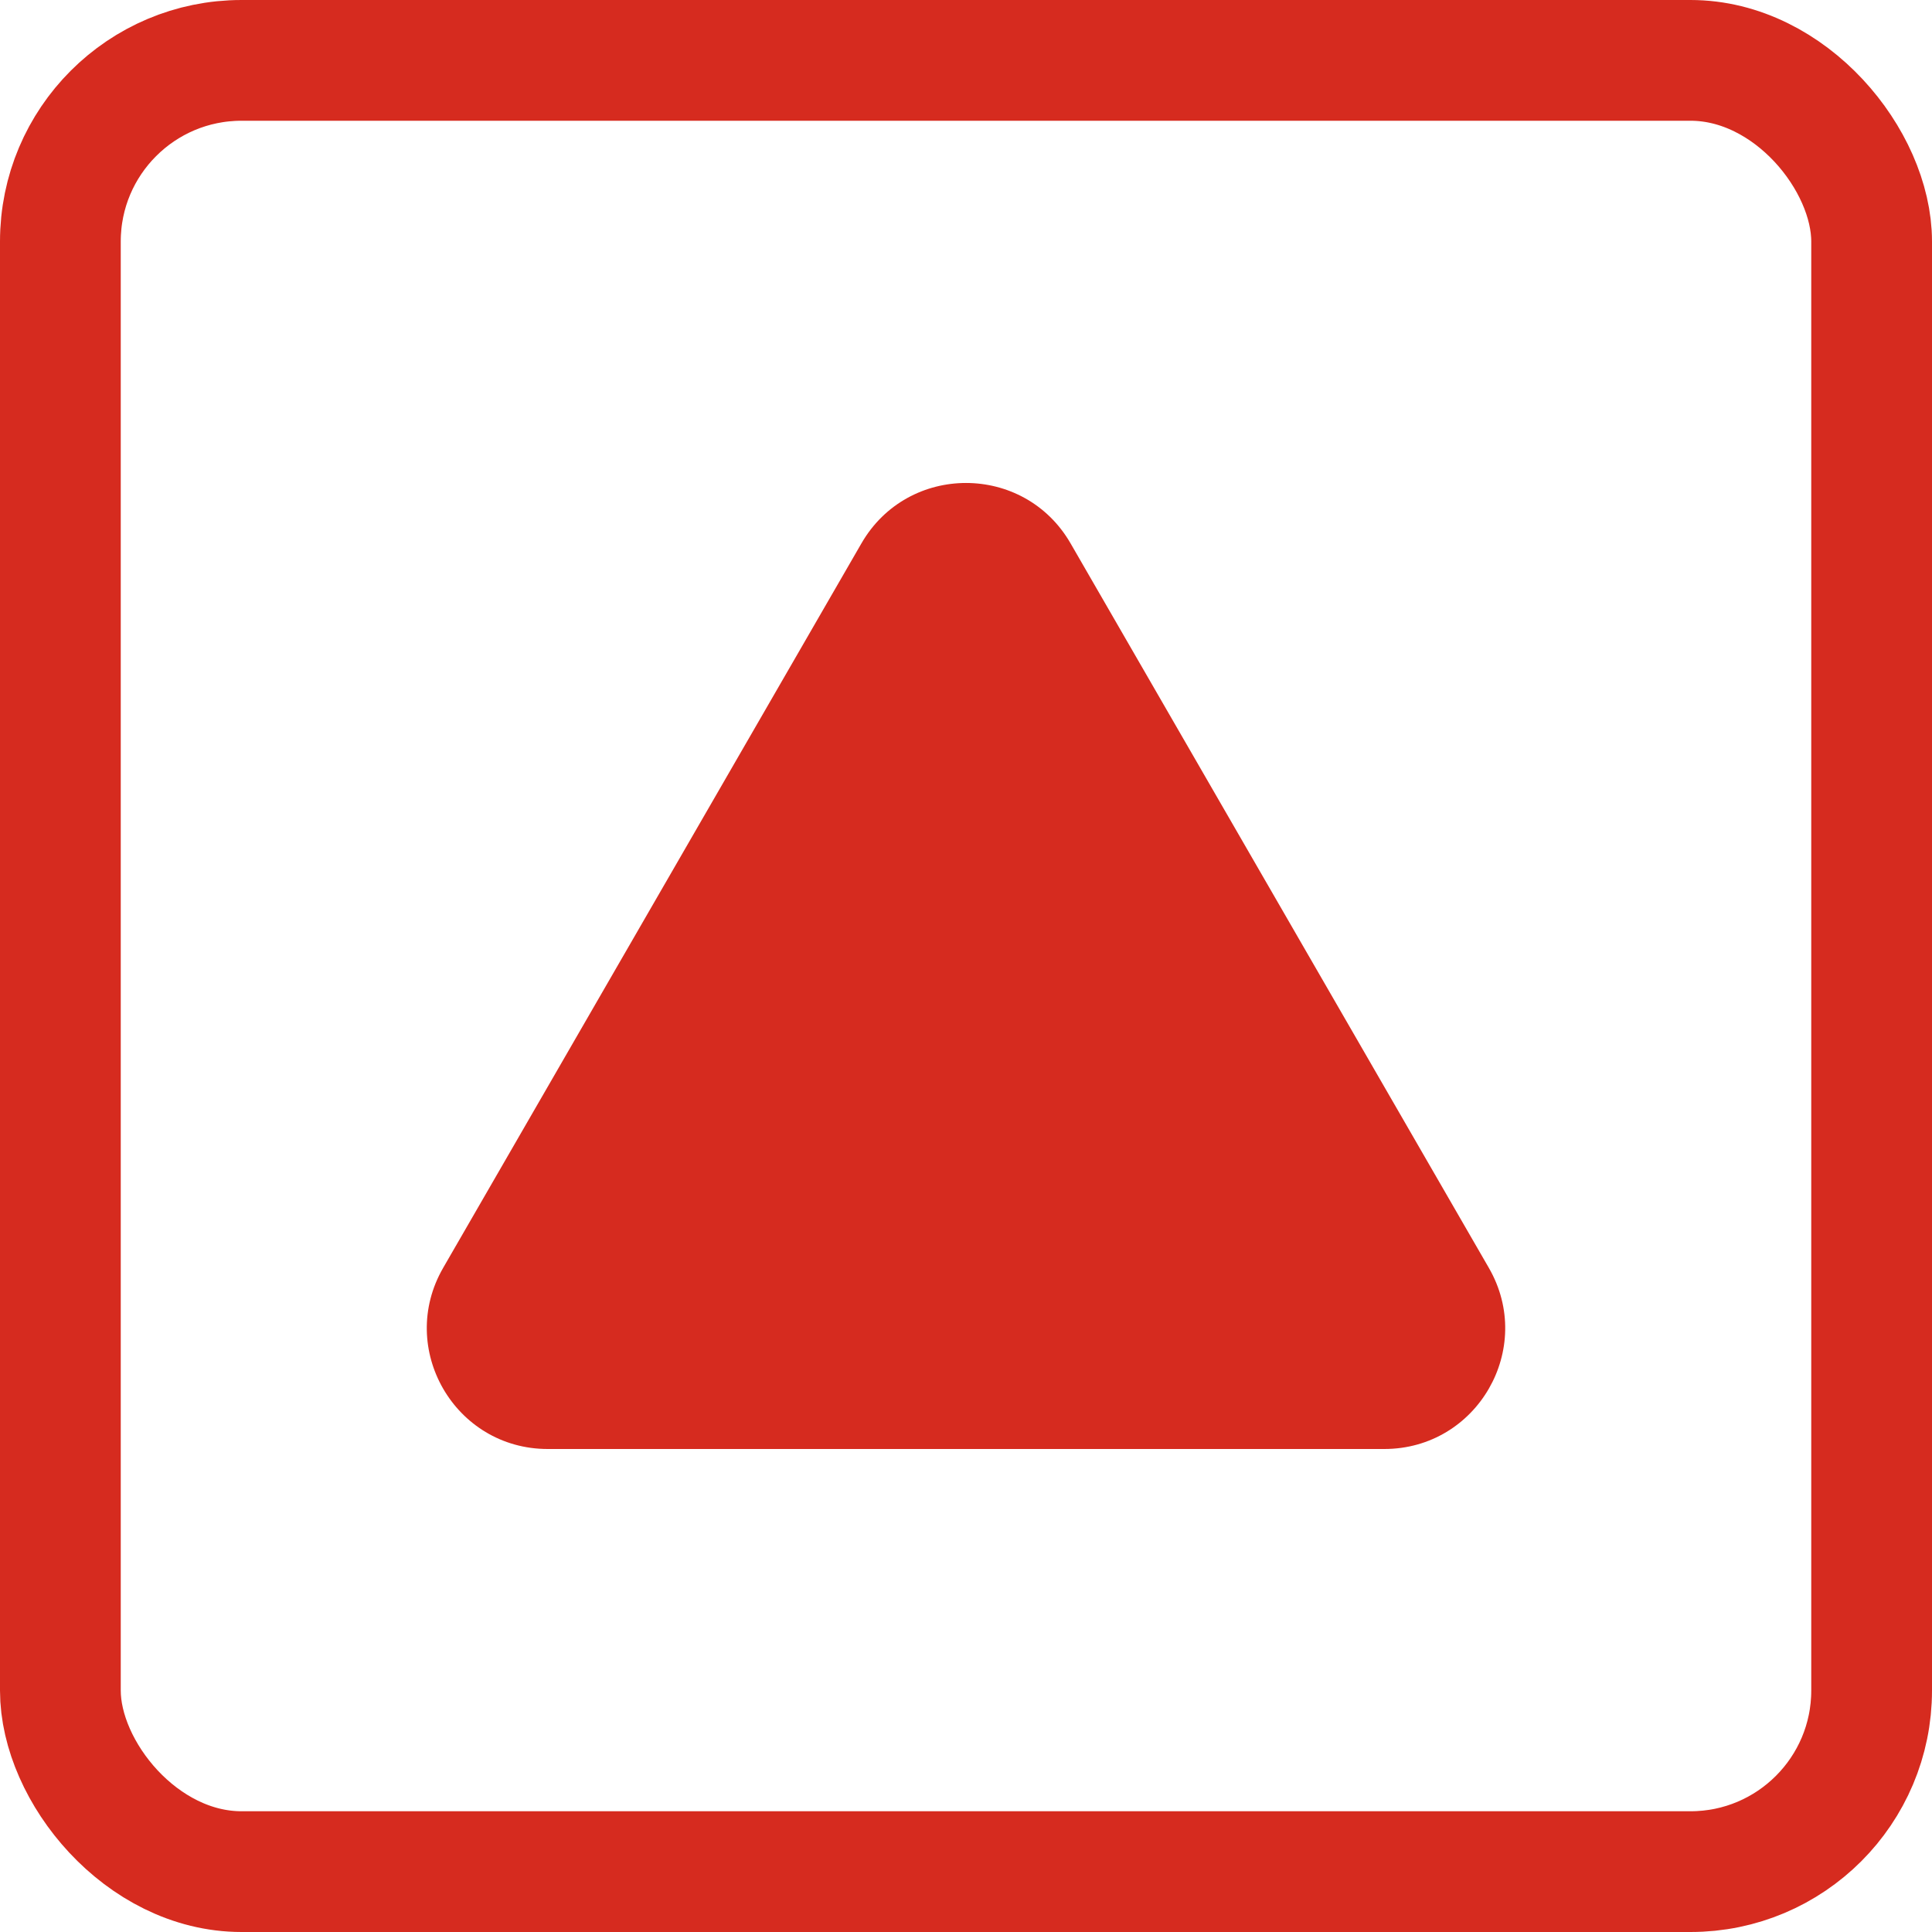 <svg width="16" height="16" viewBox="0 0 16 16" fill="none" xmlns="http://www.w3.org/2000/svg">
<rect x="0.5" y="0.5" width="15" height="15" rx="1.5" stroke="#D62B1F"/>
<path d="M7.134 4.5C7.519 3.833 8.481 3.833 8.866 4.5L12.33 10.5C12.715 11.167 12.234 12 11.464 12H4.536C3.766 12 3.285 11.167 3.67 10.5L7.134 4.5Z" fill="#D62B1F"/>
</svg>
